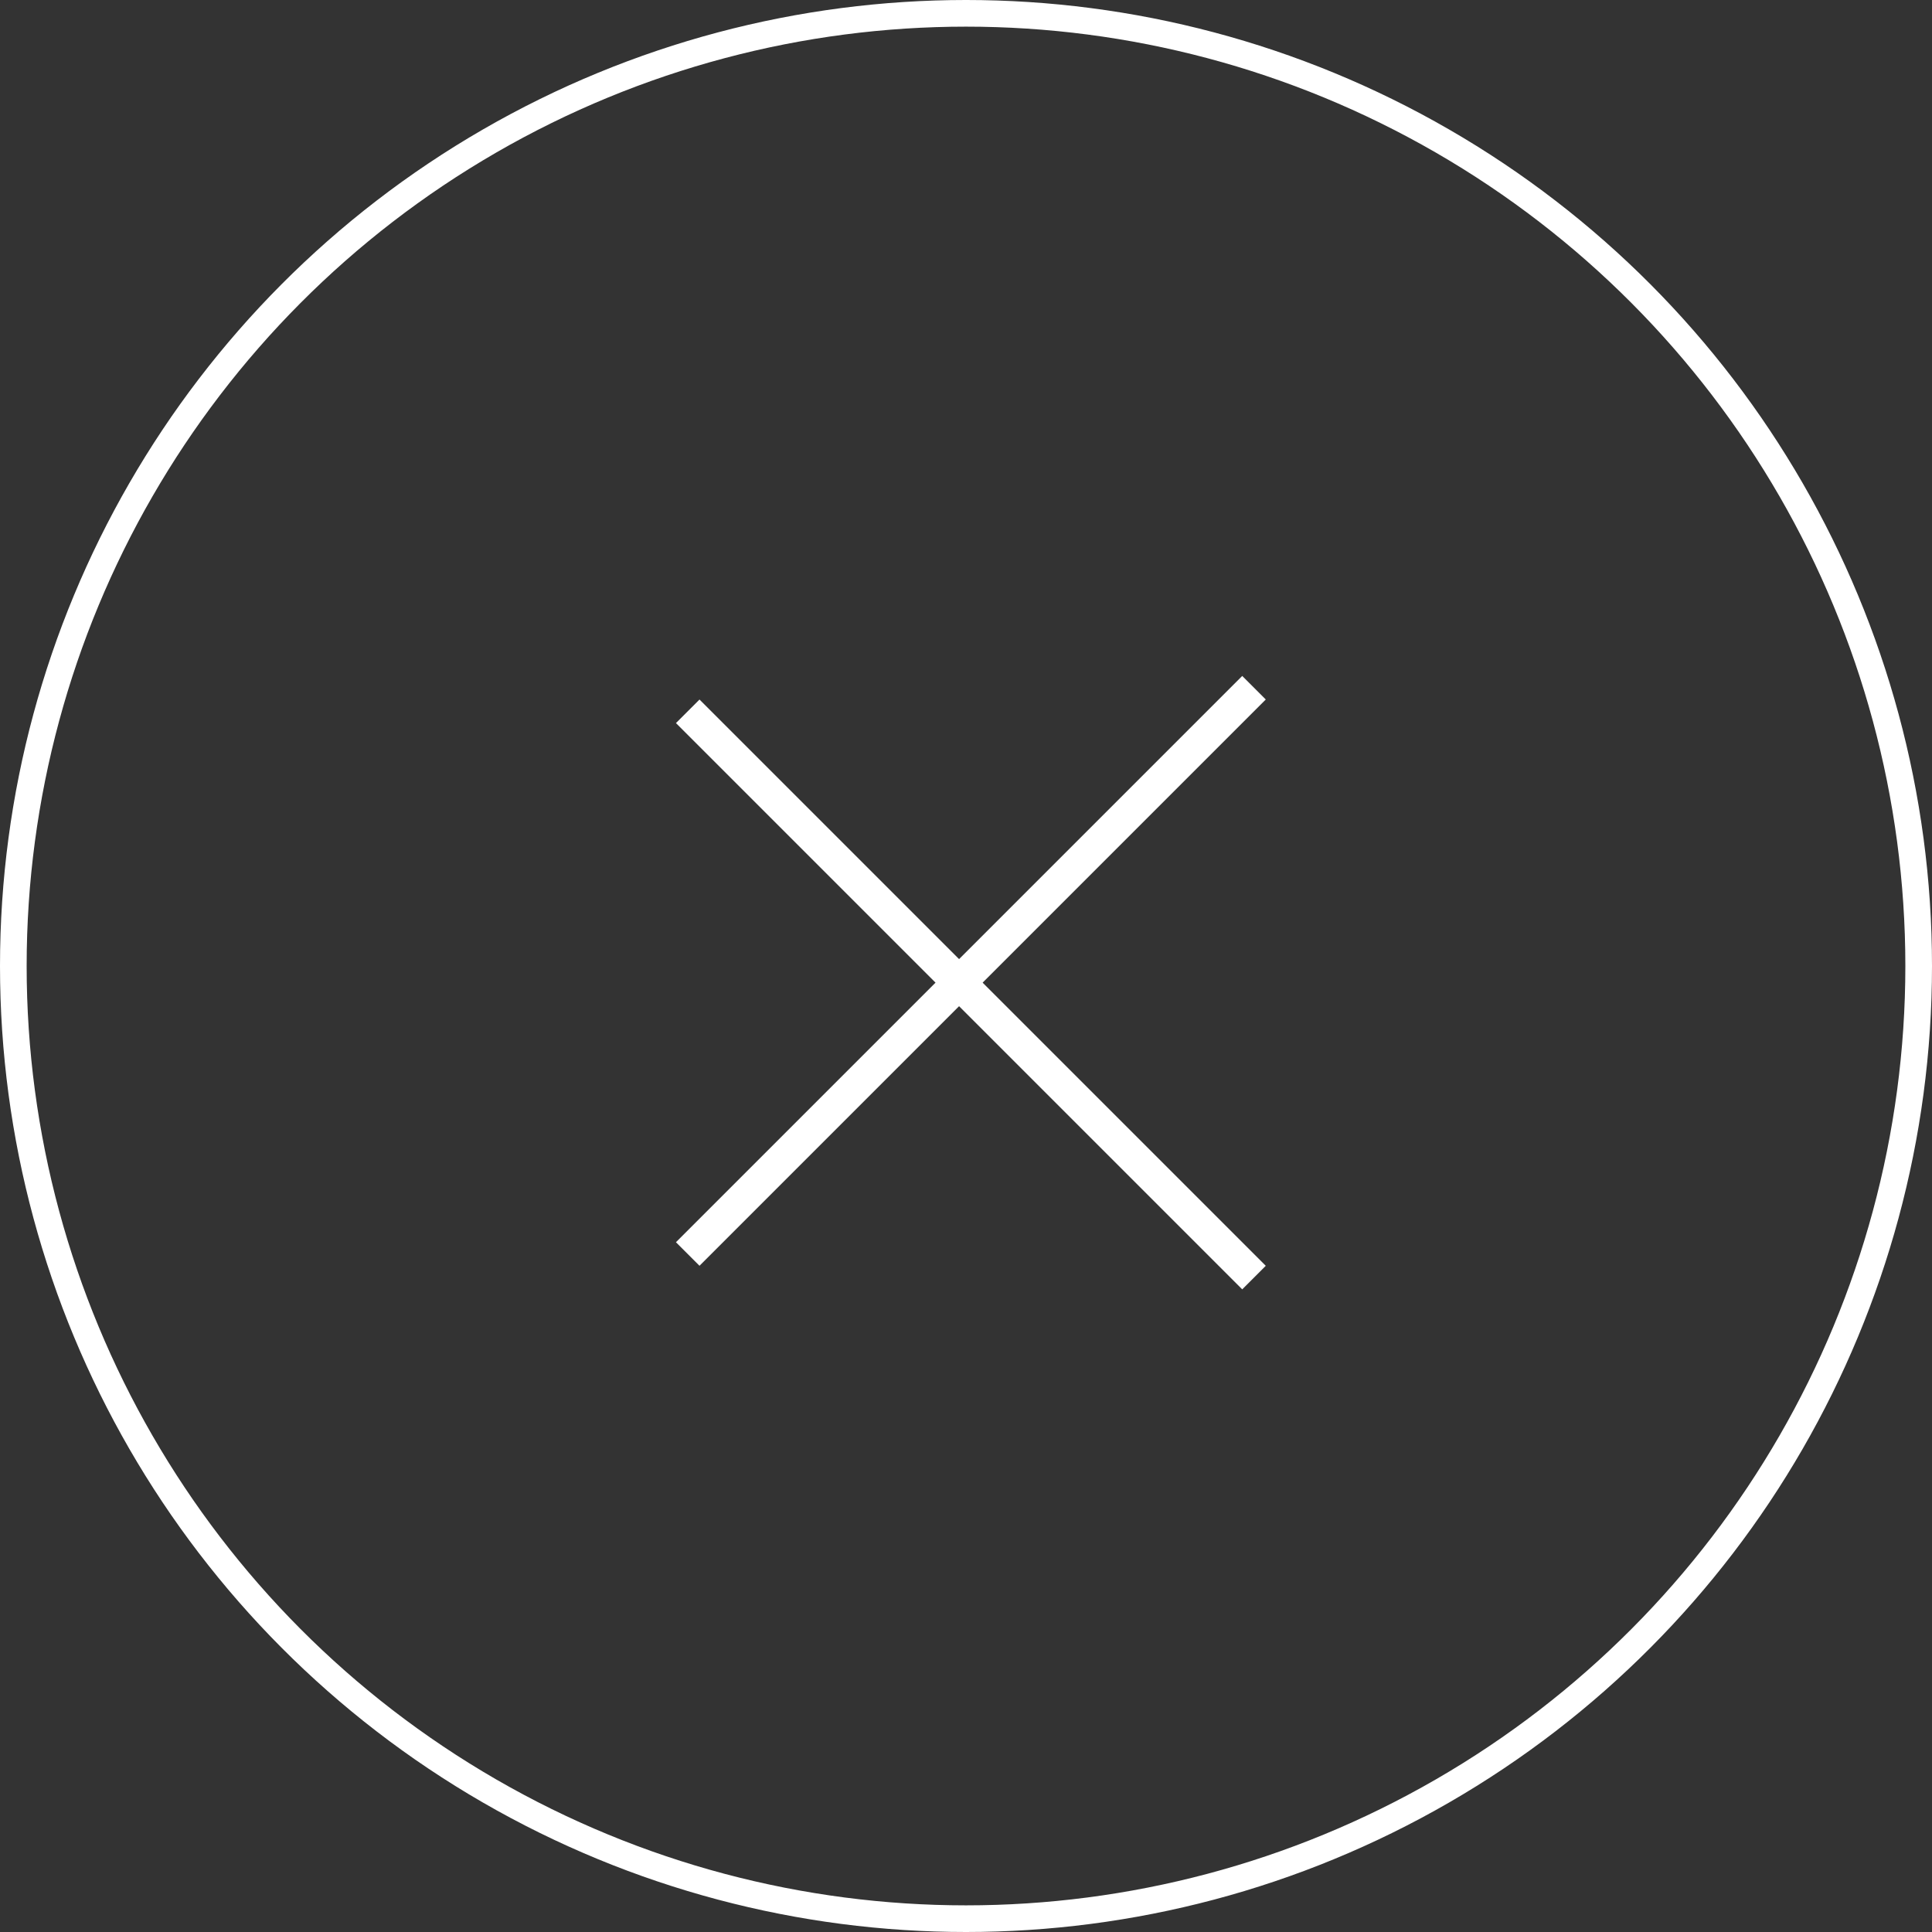 <svg width="58" height="58" viewBox="0 0 58 58" fill="none" xmlns="http://www.w3.org/2000/svg">
<rect x="0" y="0" width="58" height="58" fill="#333333" stroke="none"/>
<circle cx="29" cy="29" r="28.6" stroke="white" stroke-width="0.8"/>
<line x1="37.646" y1="38.354" x2="20.646" y2="21.354" stroke="white"/>
<line x1="20.646" y1="37.646" x2="37.646" y2="20.646" stroke="white"/>
</svg>
